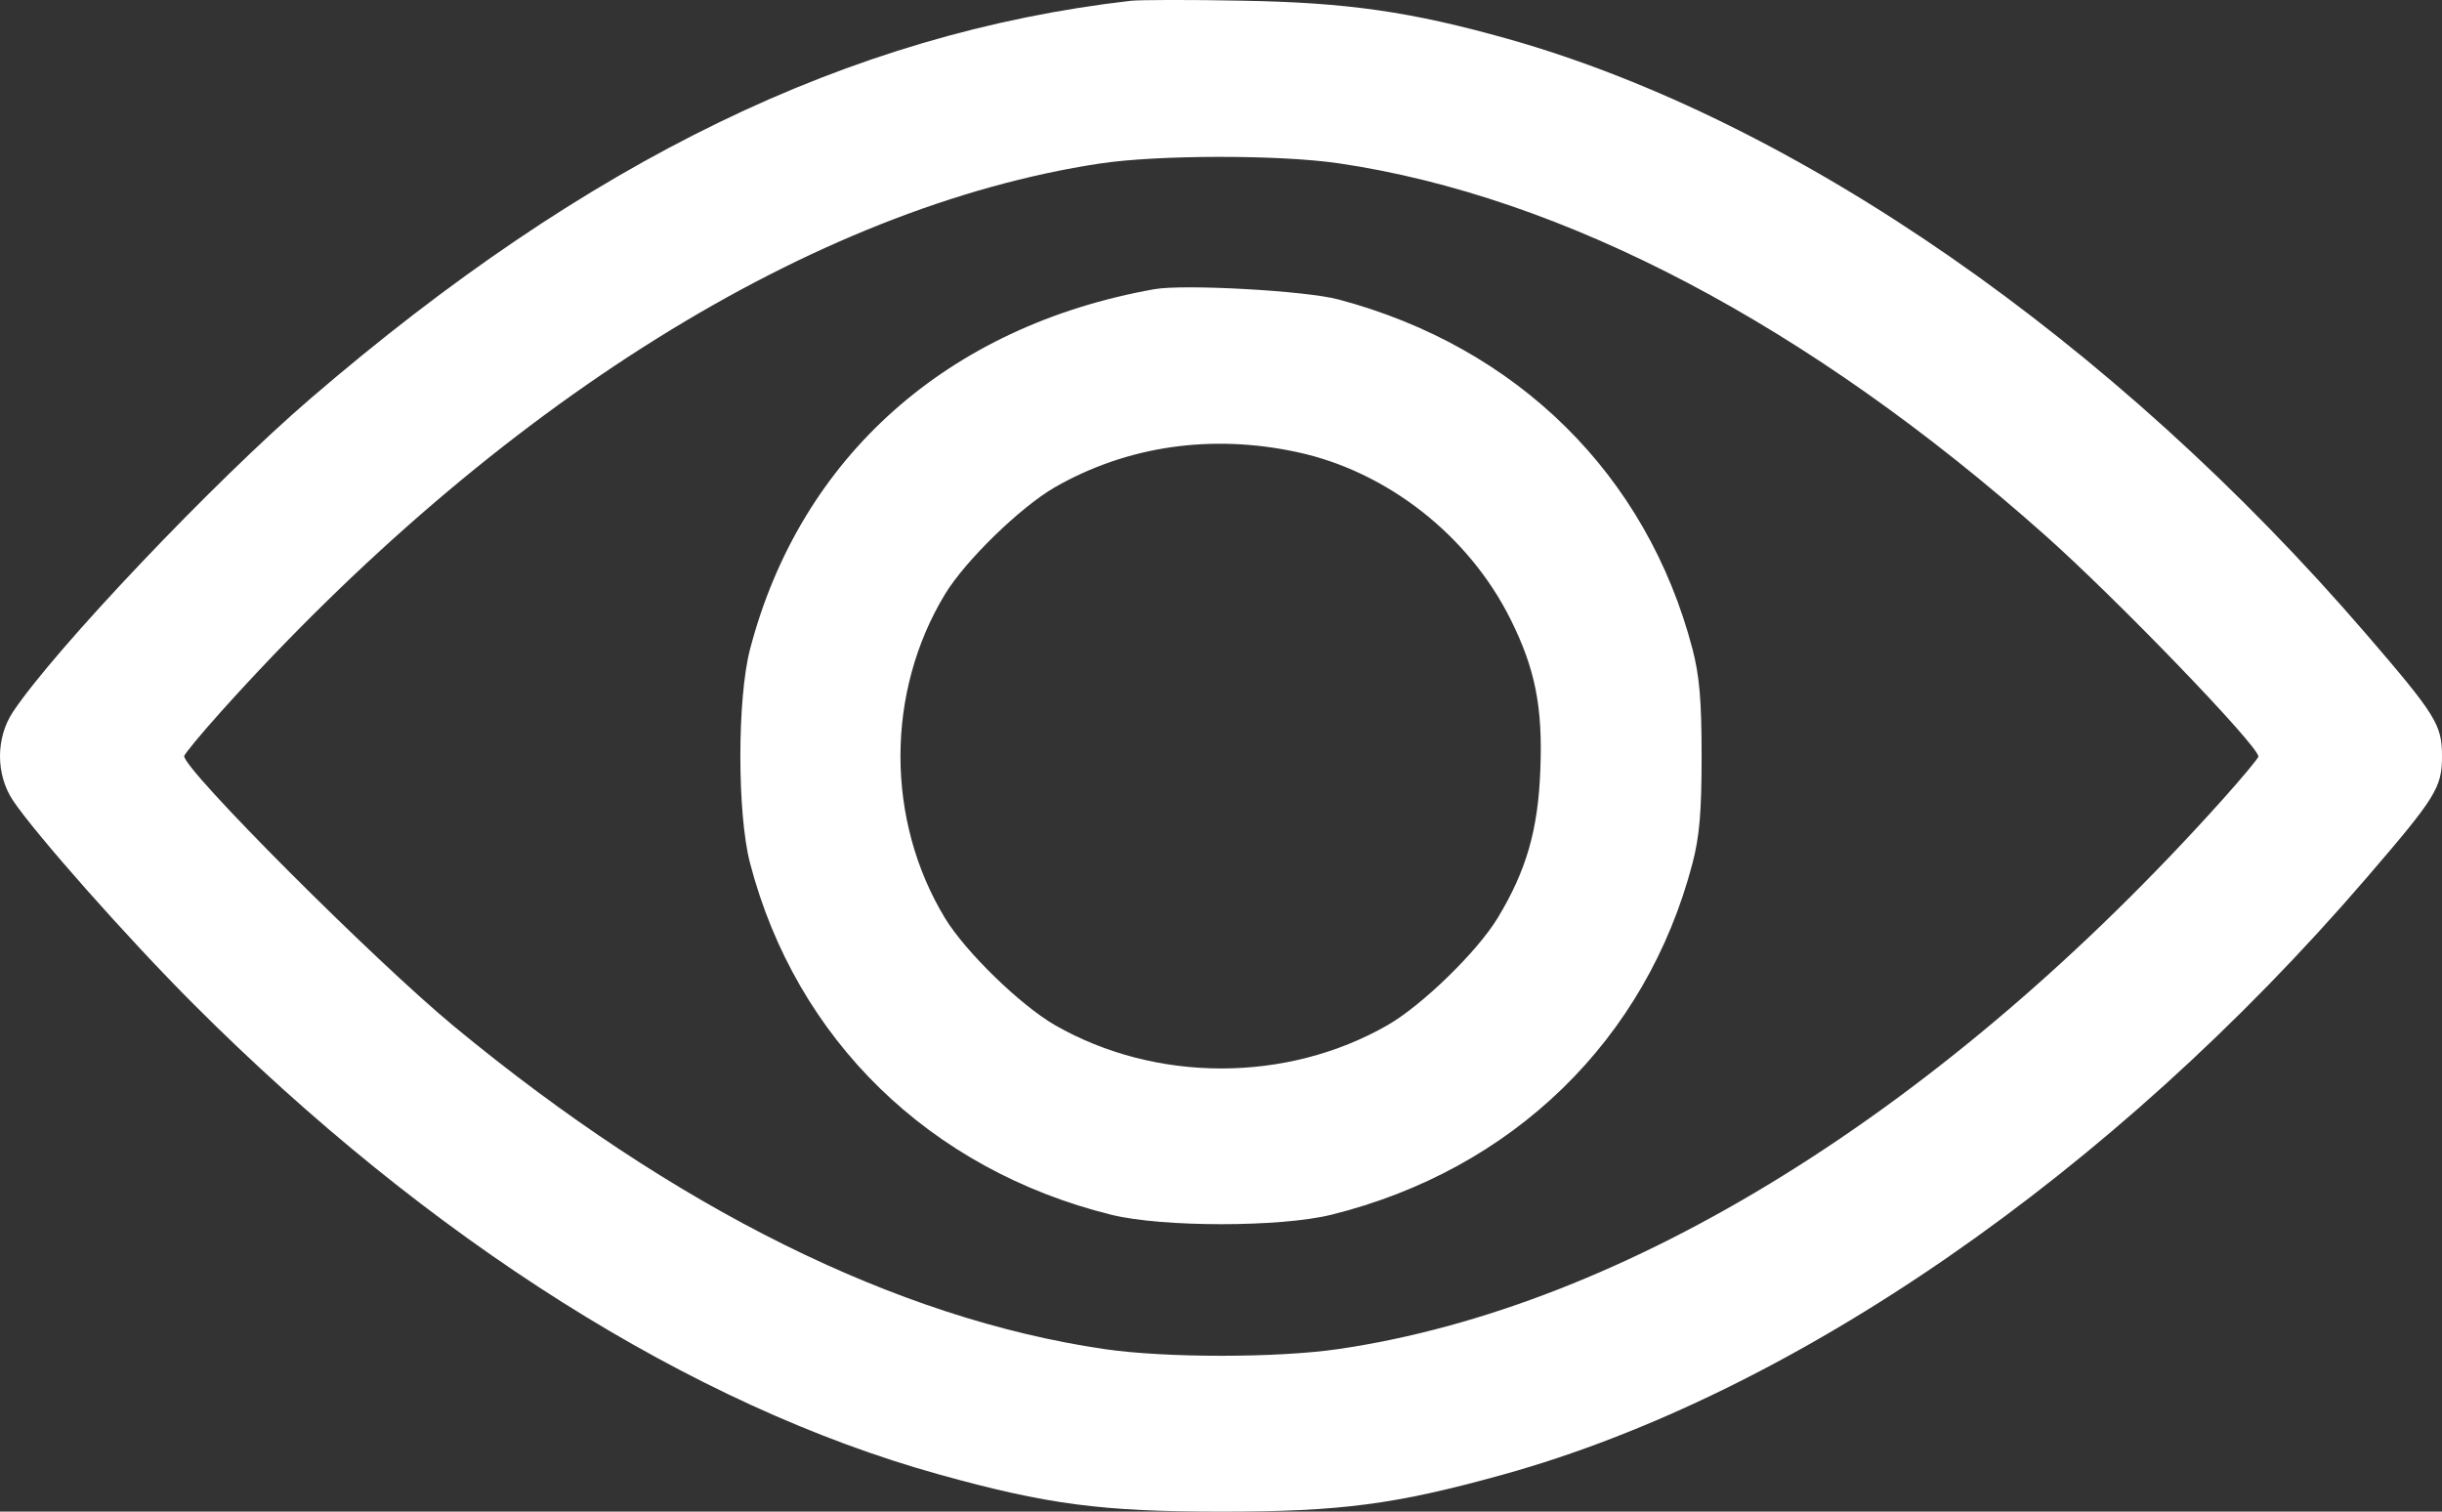 <svg width="21" height="13" viewBox="0 0 21 13" fill="none" xmlns="http://www.w3.org/2000/svg">
<rect x="0" y="0" width="21" height="13" fill="#333333" stroke="none"/>
<path fill-rule="evenodd" clip-rule="evenodd" d="M9.722 0.007C7.302 0.286 5.056 1.376 2.672 3.426C1.84 4.141 0.468 5.587 0.111 6.123C-0.037 6.347 -0.037 6.66 0.111 6.883C0.303 7.171 1.1 8.071 1.665 8.636C3.692 10.665 5.95 12.09 8.078 12.681C9.004 12.938 9.472 13 10.503 13C11.534 13 12.001 12.938 12.927 12.681C15.422 11.988 18.162 10.094 20.35 7.551C20.949 6.855 21 6.773 21 6.503C21 6.233 20.949 6.151 20.35 5.455C18.177 2.93 15.444 1.034 12.969 0.335C12.138 0.101 11.589 0.022 10.688 0.006C10.235 -0.003 9.801 -0.002 9.722 0.007ZM11.509 1.404C13.447 1.688 15.555 2.797 17.581 4.598C18.199 5.146 19.421 6.414 19.421 6.506C19.421 6.521 19.279 6.691 19.106 6.884C16.715 9.546 13.99 11.239 11.509 11.602C10.983 11.679 10.022 11.679 9.496 11.602C7.71 11.34 5.8 10.392 3.906 8.828C3.221 8.262 1.584 6.623 1.584 6.503C1.584 6.487 1.726 6.315 1.899 6.122C4.275 3.478 6.998 1.779 9.46 1.406C9.959 1.331 11.002 1.33 11.509 1.404ZM9.927 2.487C8.147 2.804 6.882 3.931 6.45 5.583C6.339 6.008 6.339 6.998 6.45 7.423C6.847 8.942 7.996 10.06 9.557 10.447C9.994 10.555 11.011 10.555 11.448 10.447C13.009 10.06 14.158 8.942 14.555 7.423C14.615 7.192 14.633 6.982 14.633 6.503C14.633 6.025 14.615 5.815 14.555 5.583C14.163 4.084 13.05 2.984 11.509 2.575C11.229 2.5 10.181 2.442 9.927 2.487ZM11.159 3.889C11.93 4.056 12.63 4.605 12.989 5.324C13.202 5.751 13.268 6.08 13.246 6.623C13.227 7.138 13.125 7.489 12.879 7.895C12.704 8.184 12.23 8.645 11.933 8.816C11.067 9.313 9.938 9.313 9.072 8.816C8.775 8.645 8.301 8.184 8.126 7.895C7.616 7.053 7.616 5.954 8.126 5.111C8.301 4.822 8.775 4.361 9.072 4.19C9.694 3.834 10.421 3.729 11.159 3.889Z" fill="white"/>
</svg>
